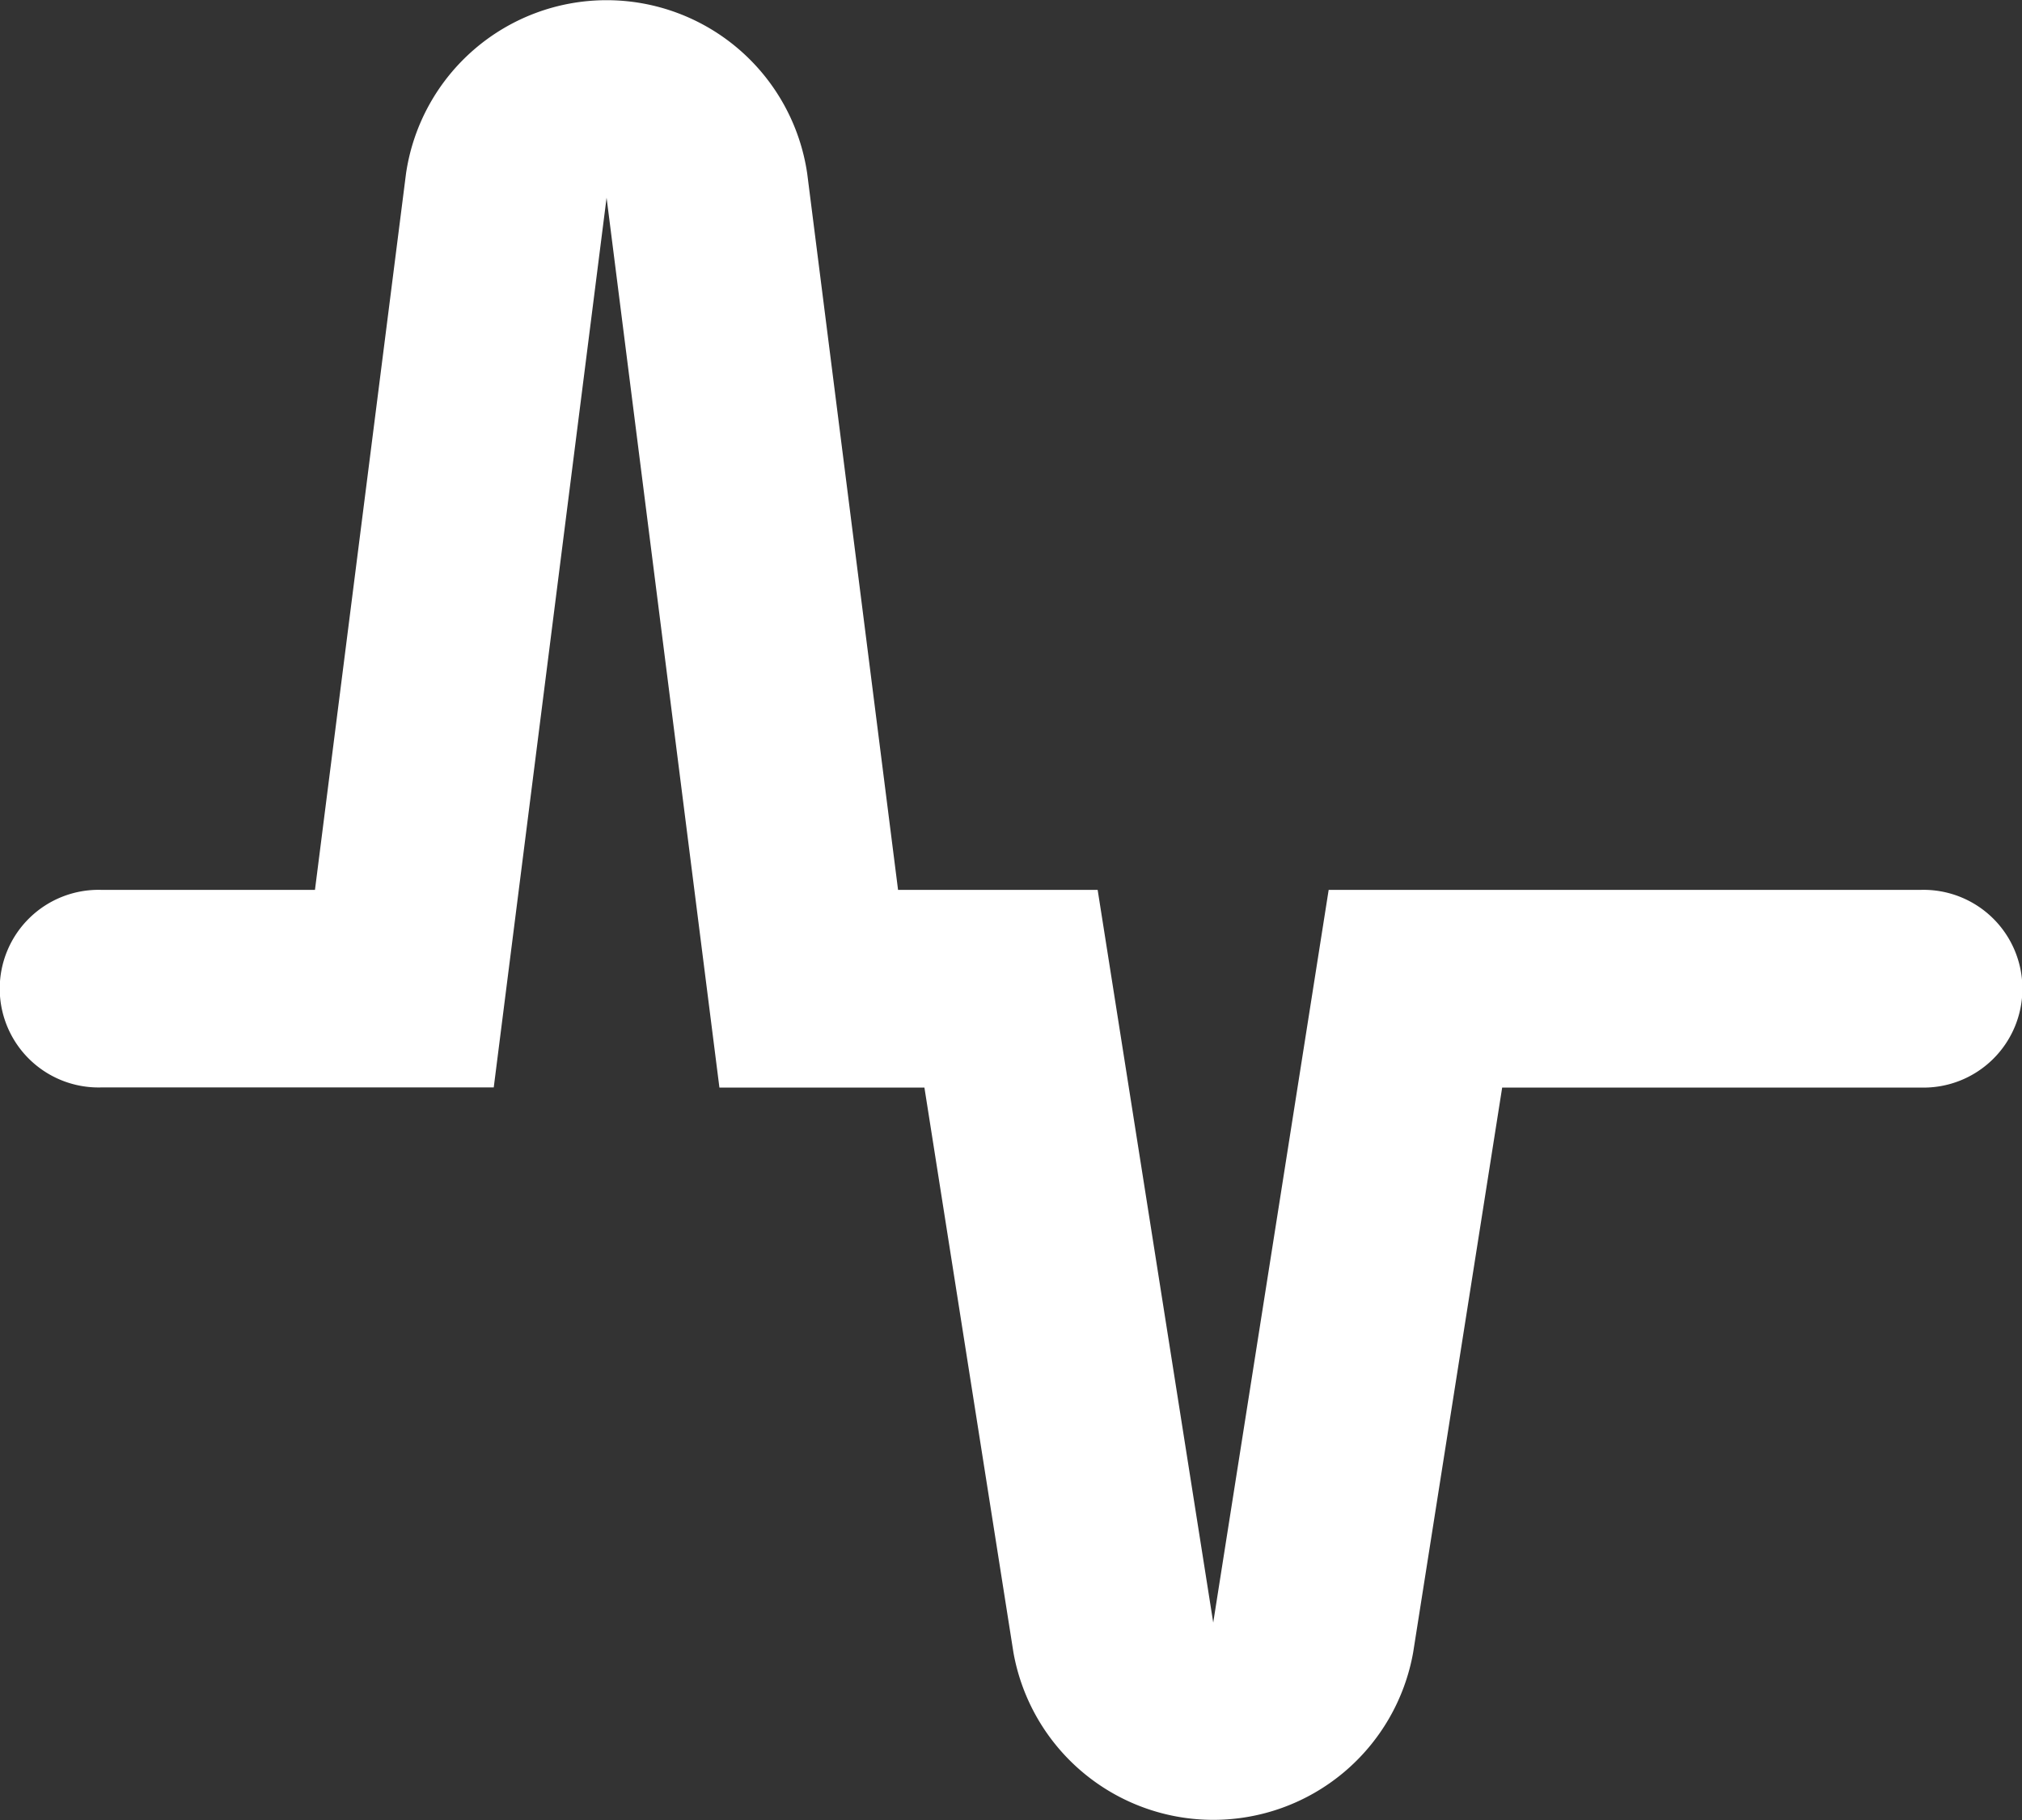 <svg xmlns="http://www.w3.org/2000/svg" width="29.531" height="26.58" viewBox="0 0 29.531 26.58"><rect x="0" y="0" width="29.531" height="26.58" fill="#333333" stroke="none"/><defs><style>.a{fill:#fff;}</style></defs><path class="a" d="M12.507,18.874,10.859,5.879,9.211,18.872H3.477a1.443,1.443,0,1,1,0-2.885H6.6L7.93,5.525a2.961,2.961,0,0,1,5.859,0l1.327,10.462h2.915l1.688,10.7,1.686-10.7h8.65a1.444,1.444,0,1,1,0,2.887H23.939l-1.3,8.249a2.965,2.965,0,0,1-5.838,0l-1.3-8.249H12.506Z" transform="translate(-2 -2.992)"/></svg>